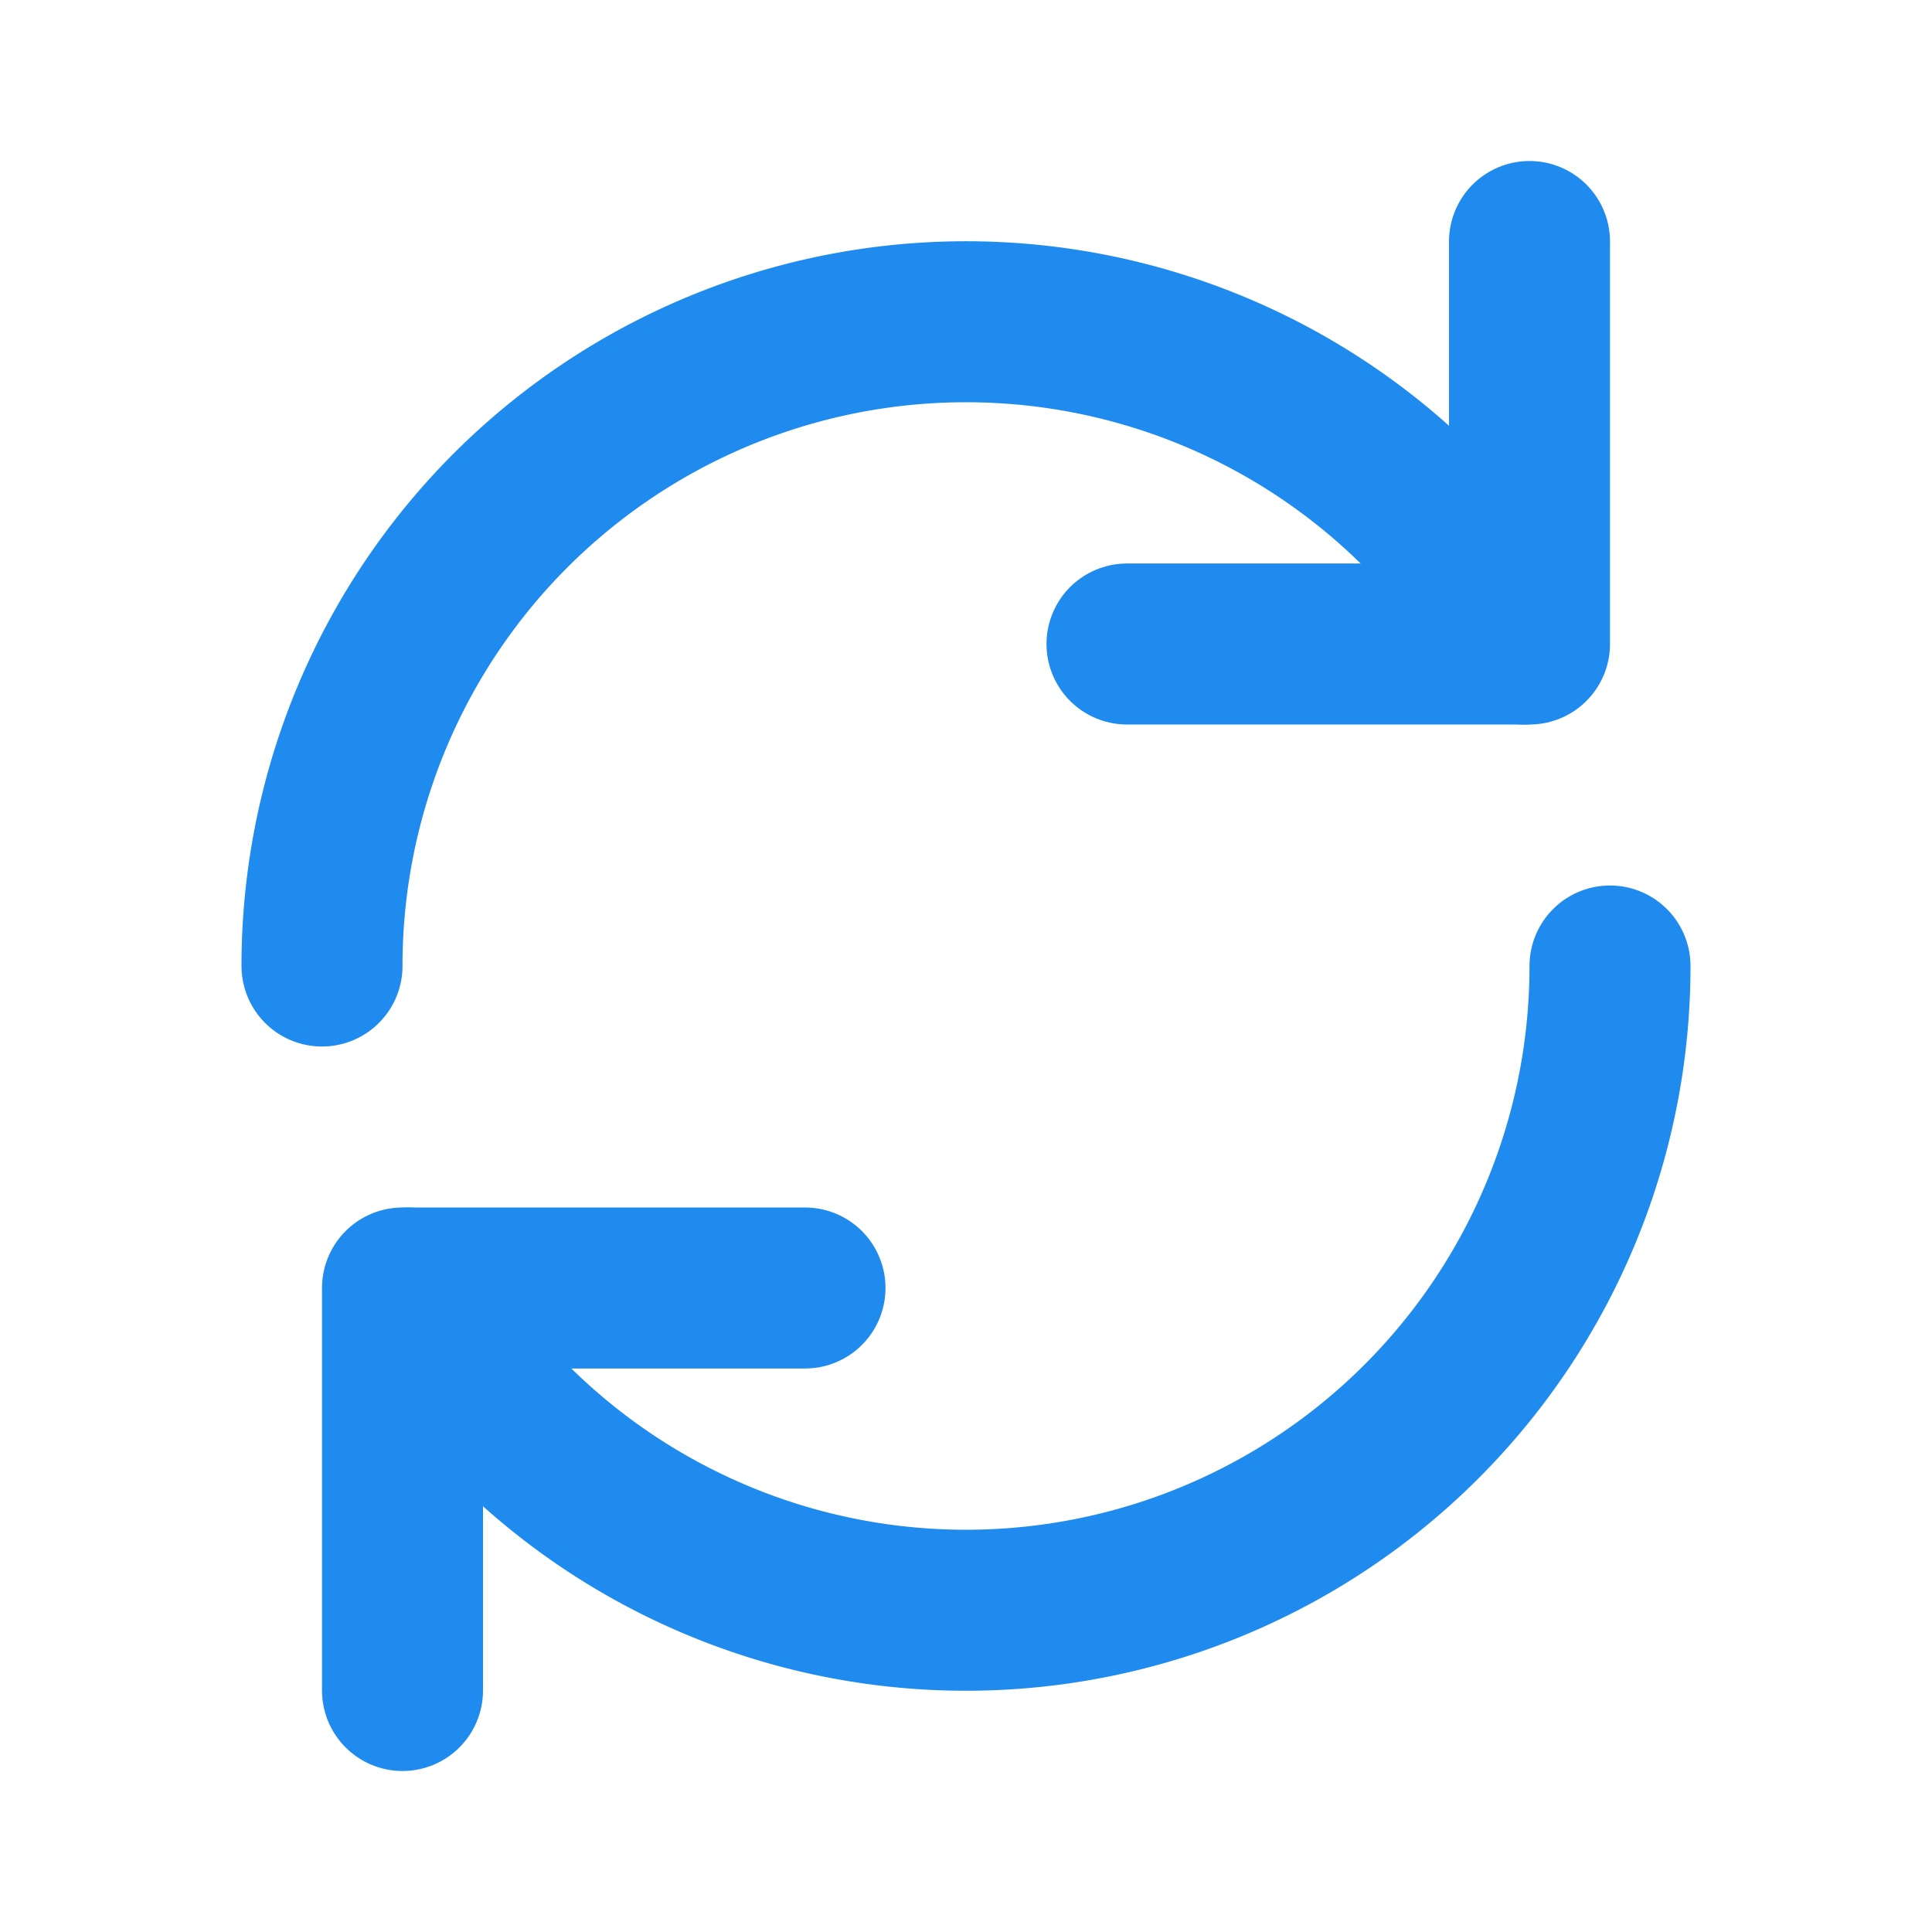 <?xml version="1.0" encoding="utf-8"?><!-- Uploaded to: SVG Repo, www.svgrepo.com, Generator: SVG Repo Mixer Tools -->
<svg fill="#000000" width="800px" height="800px" viewBox="0 0 24 24" id="update" data-name="Flat Line" xmlns="http://www.w3.org/2000/svg" class="icon flat-line"><path id="primary" d="M4,12A8,8,0,0,1,18.93,8" style="fill: none; stroke: #208BEE; stroke-linecap: round; stroke-linejoin: round; stroke-width: 2;"></path><path id="primary-2" data-name="primary" d="M20,12A8,8,0,0,1,5.07,16" style="fill: none; stroke : #208BEE; stroke-linecap: round; stroke-linejoin: round; stroke-width: 2;"></path><polyline id="primary-3" data-name="primary" points="14 8 19 8 19 3" style="fill: none; stroke: #208BEE; stroke-linecap: round; stroke-linejoin: round; stroke-width: 2;"></polyline><polyline id="primary-4" data-name="primary" points="10 16 5 16 5 21" style="fill: none; stroke: #208BEE; stroke-linecap: round; stroke-linejoin: round; stroke-width: 2;"></polyline></svg>